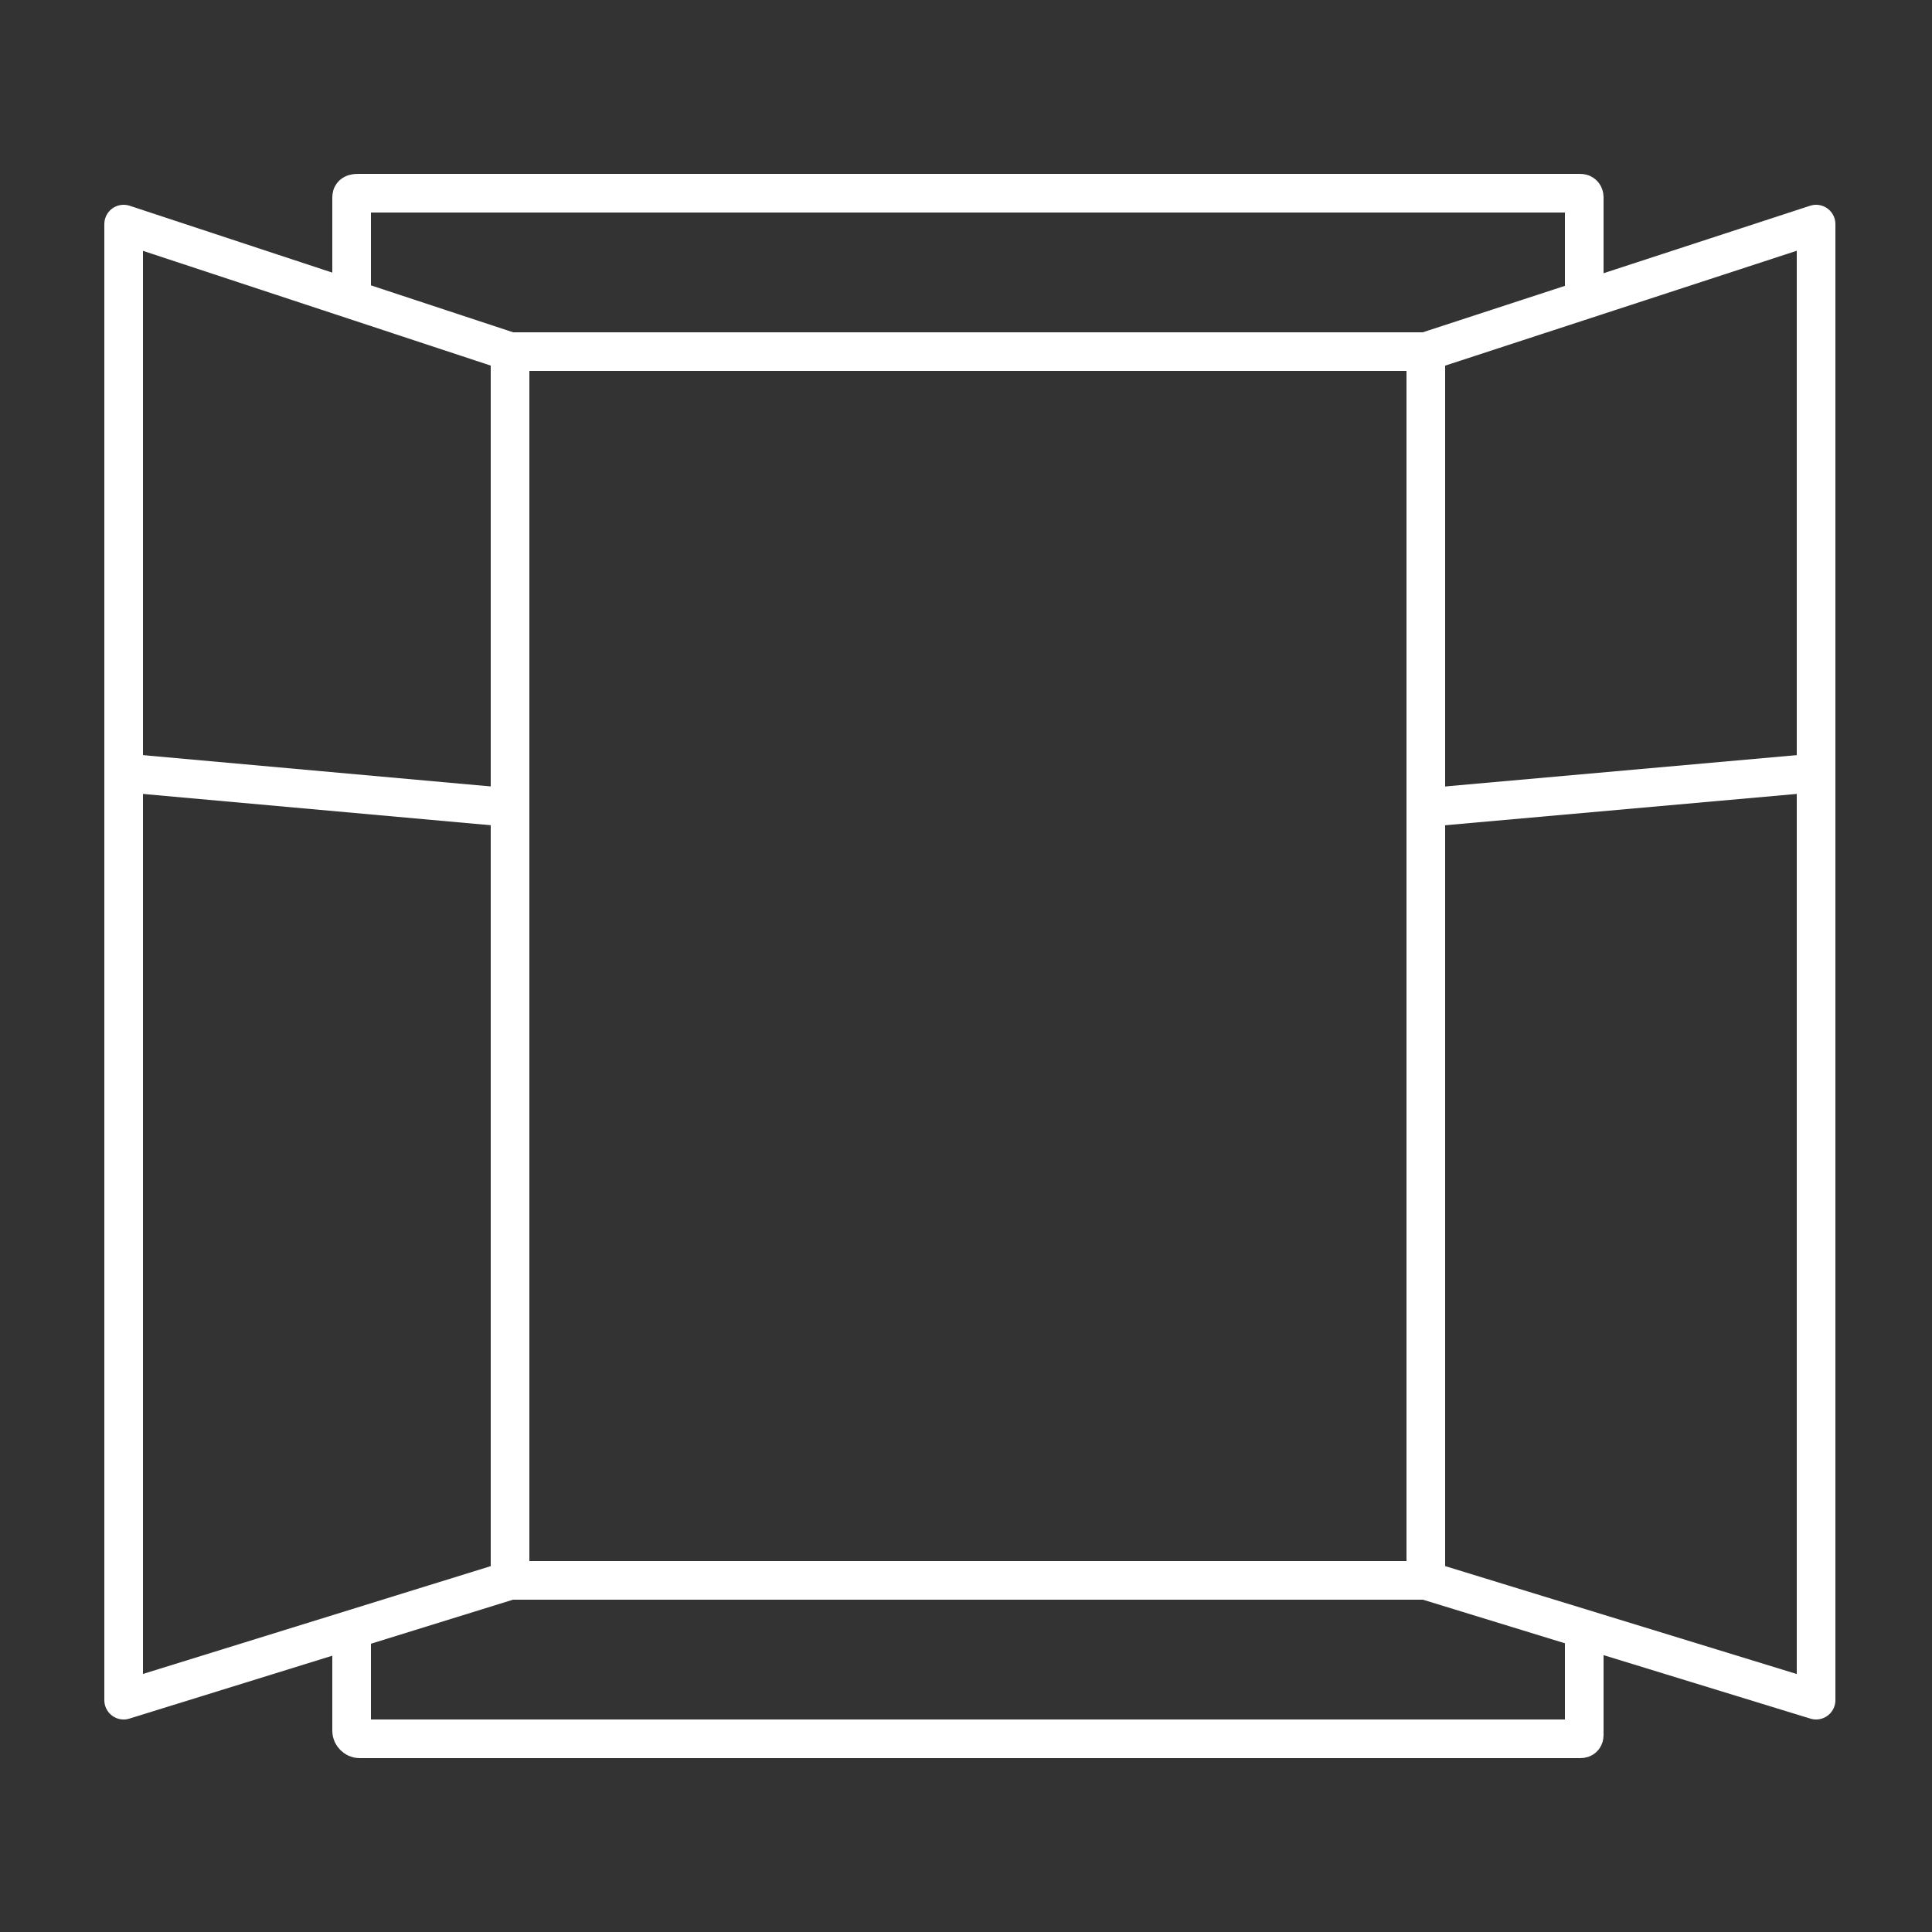 <?xml version="1.0" encoding="UTF-8"?>
<svg id="uuid-ada38ae7-e8bd-48a5-ba40-d1168896e7a1" xmlns="http://www.w3.org/2000/svg" viewBox="0 0 50 50">
<rect x="0" y="0" width="50" height="50" fill="#333333" stroke="none"/>
<defs>
<style>
.uuid-7190711b-08a7-47c9-bf29-66000c83f19e {
  stroke-linejoin:round;
}
.uuid-7190711b-08a7-47c9-bf29-66000c83f19e,
.uuid-472d1f86-02b4-4e6c-af75-9d58dedc3a78 {
  fill:none;
  stroke:#fff;
}
.uuid-472d1f86-02b4-4e6c-af75-9d58dedc3a78 {
  stroke-miterlimit:10;
}
</style>
</defs><path class="uuid-472d1f86-02b4-4e6c-af75-9d58dedc3a78" d="M41,42.2v2.7q0,.1-.1,.1H9.3c-.1,0-.2-.1-.2-.2v-2.7"/><path class="uuid-472d1f86-02b4-4e6c-af75-9d58dedc3a78" d="M9.1,7.7v-2.6c0-.1,.1-.1,.2-.1h31.6c.1,0,.1,.1,.1,.1v2.6"/><rect class="uuid-472d1f86-02b4-4e6c-af75-9d58dedc3a78" x="13.2" y="9.1" width="23.7" height="31.8"/><polygon class="uuid-7190711b-08a7-47c9-bf29-66000c83f19e" points="36.9 40.9 47 44 47 5.8 36.9 9.1 36.9 40.9"/><polygon class="uuid-7190711b-08a7-47c9-bf29-66000c83f19e" points="13.2 40.9 3.2 44 3.2 5.8 13.2 9.1 13.2 40.9"/><line class="uuid-472d1f86-02b4-4e6c-af75-9d58dedc3a78" x1="47" y1="20" x2="36.9" y2="20.9"/><line class="uuid-472d1f86-02b4-4e6c-af75-9d58dedc3a78" x1="3.2" y1="20" x2="13.2" y2="20.9"/></svg>
